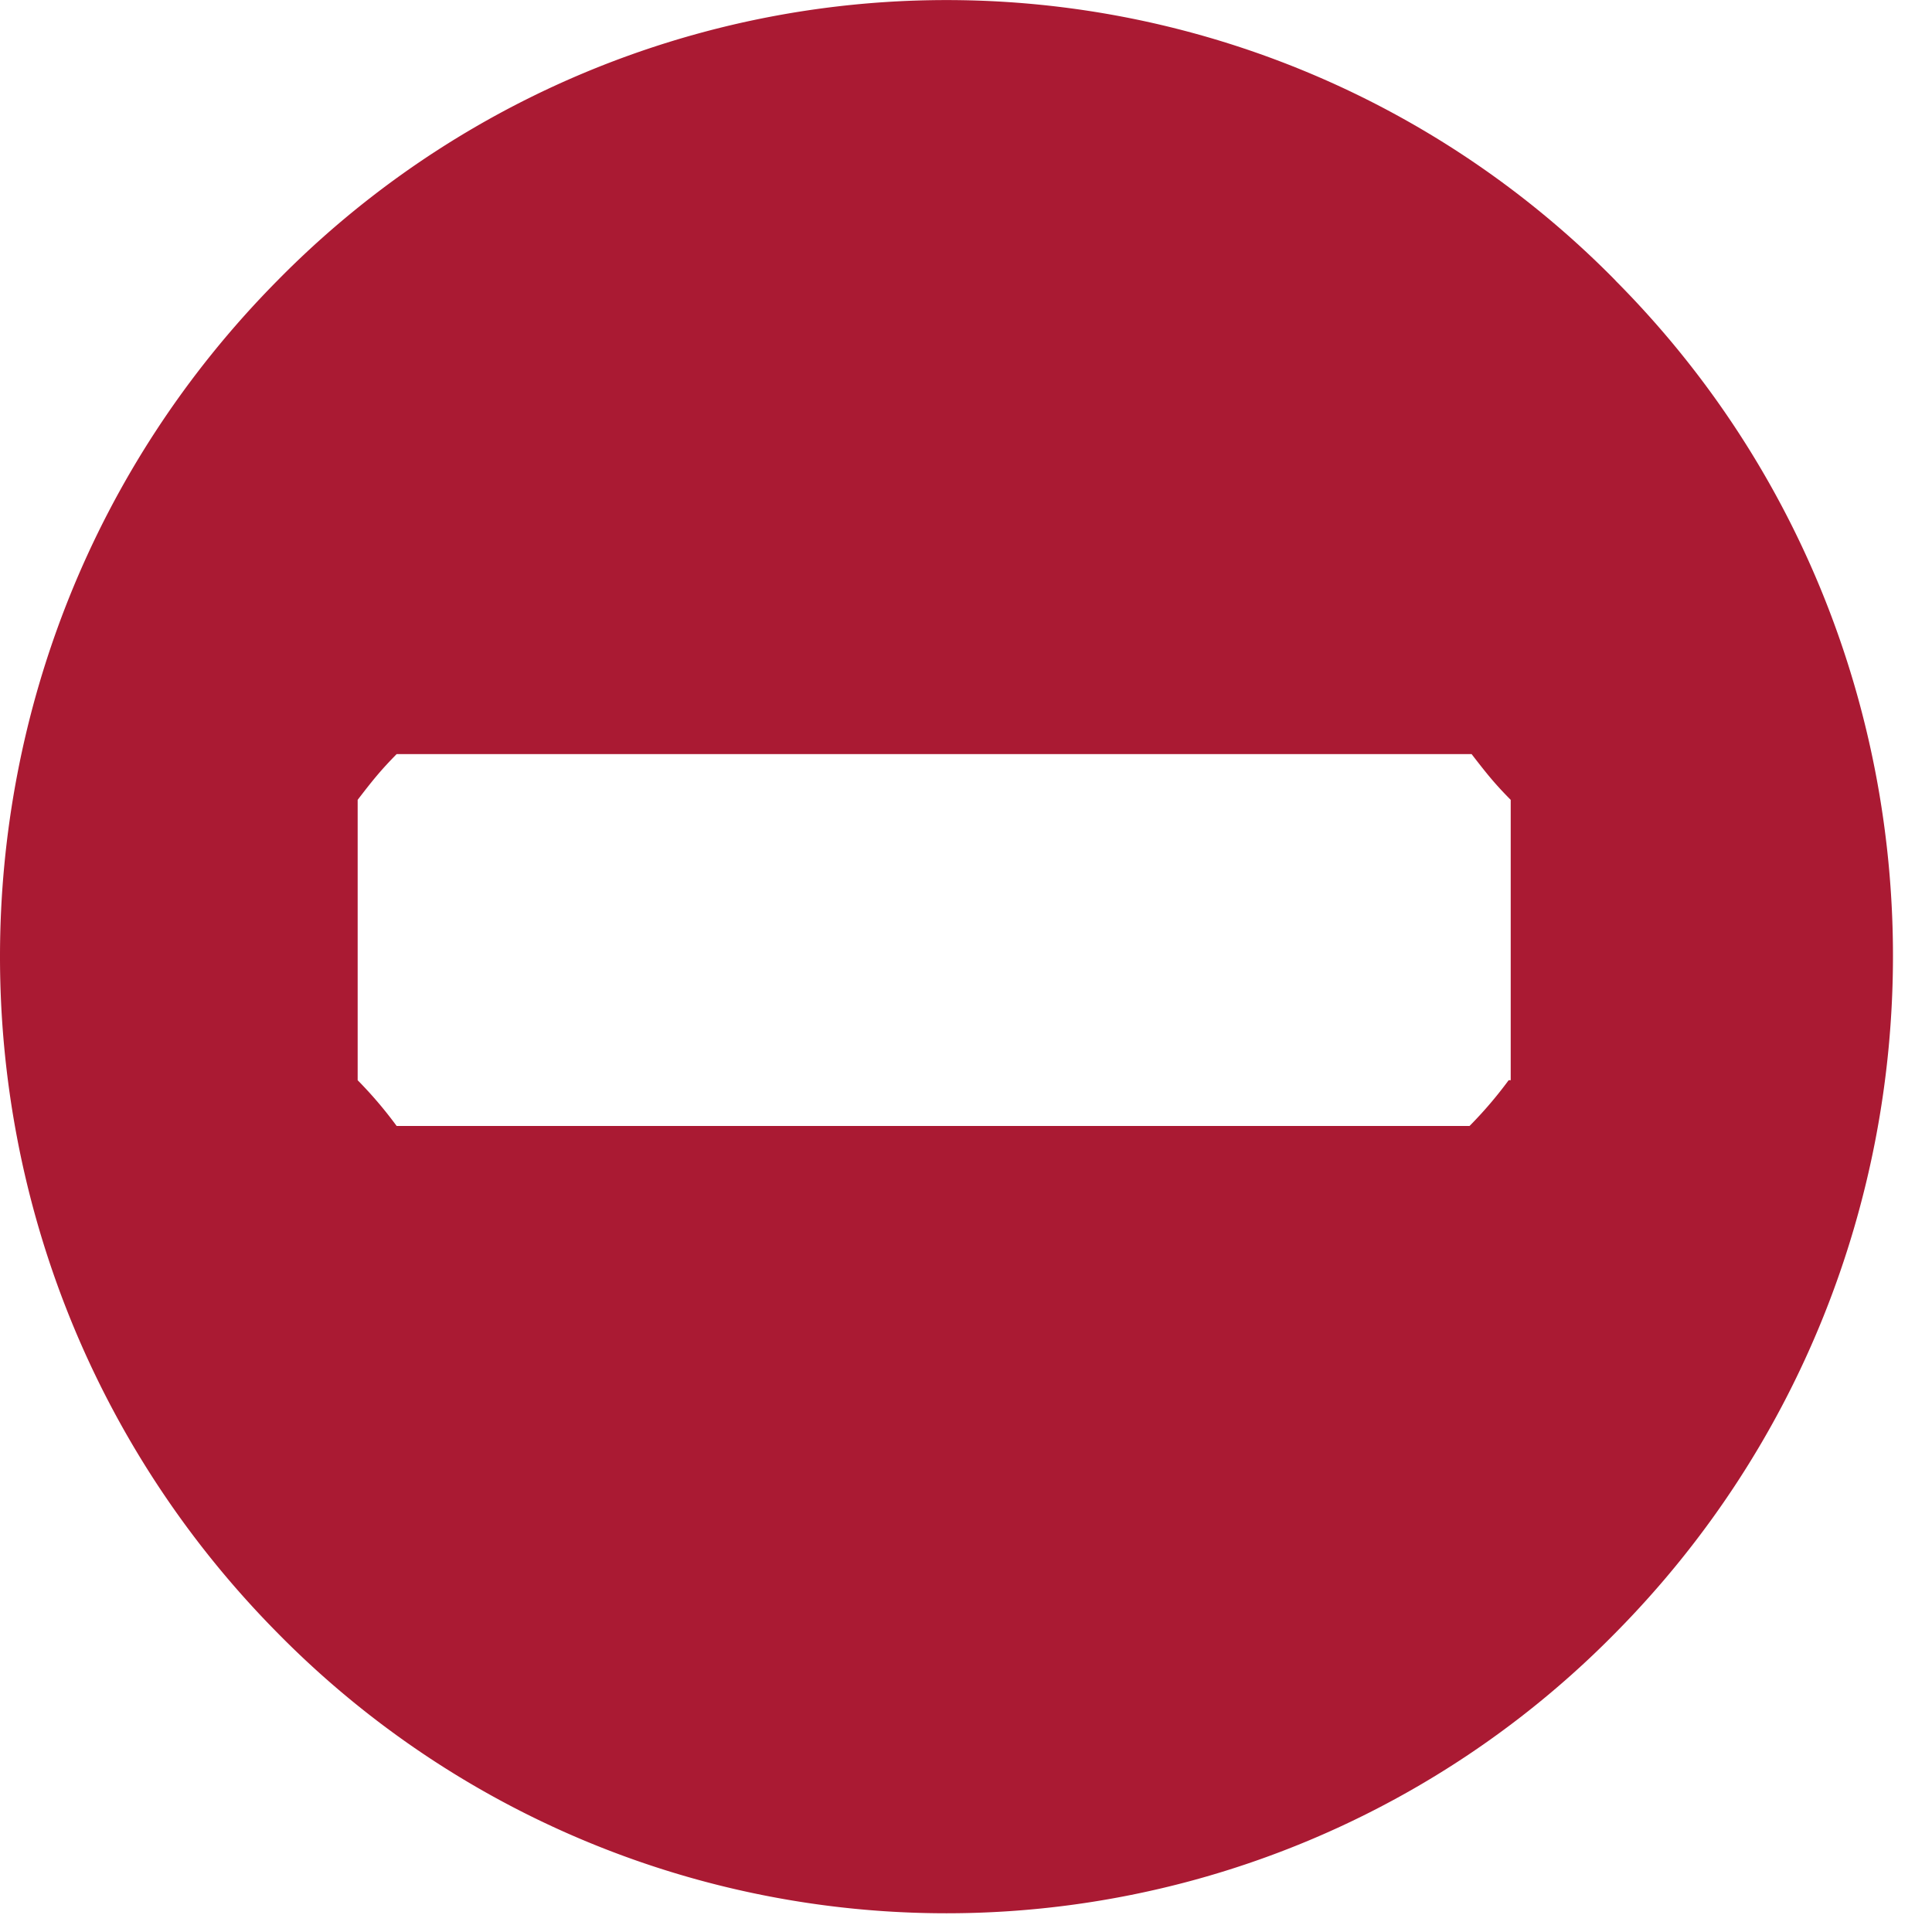 <svg width="16" height="16" viewBox="0 0 16 16" xmlns="http://www.w3.org/2000/svg" xmlns:xlink="http://www.w3.org/1999/xlink"><title>CB15047A-3D54-4294-B576-194178F416DB</title><defs><path id="a" d="M30 375h1280v2308H30z"/><mask id="b" x="0" y="0" width="1280" height="2308" fill="#fff"><use xlink:href="#a"/></mask></defs><g transform="translate(-93 -696)" fill="none" fill-rule="evenodd"><path d="M0 27h1366v1597H0V27z" fill="#F0F0F0"/><use stroke="#CDCDCD" mask="url(#b)" stroke-width="2" fill="#FFF" xlink:href="#a"/><path d="M106.379 698.323a7.77 7.77 0 0 0-11.081 0c-3.064 3.096-3.064 8.103 0 11.2a7.77 7.77 0 0 0 11.08 0c3.065-3.097 3.065-8.12 0-11.2z" fill="#AA1A33" fill-rule="nonzero"/><path d="M105.494 704.946a3.43 3.43 0 0 1-.324.379h-8.885a3.43 3.43 0 0 0-.323-.379v-2.322c.119-.155.187-.241.323-.379h8.902c.12.155.187.241.324.379v2.322h-.017z" fill="#FFF"/></g></svg>